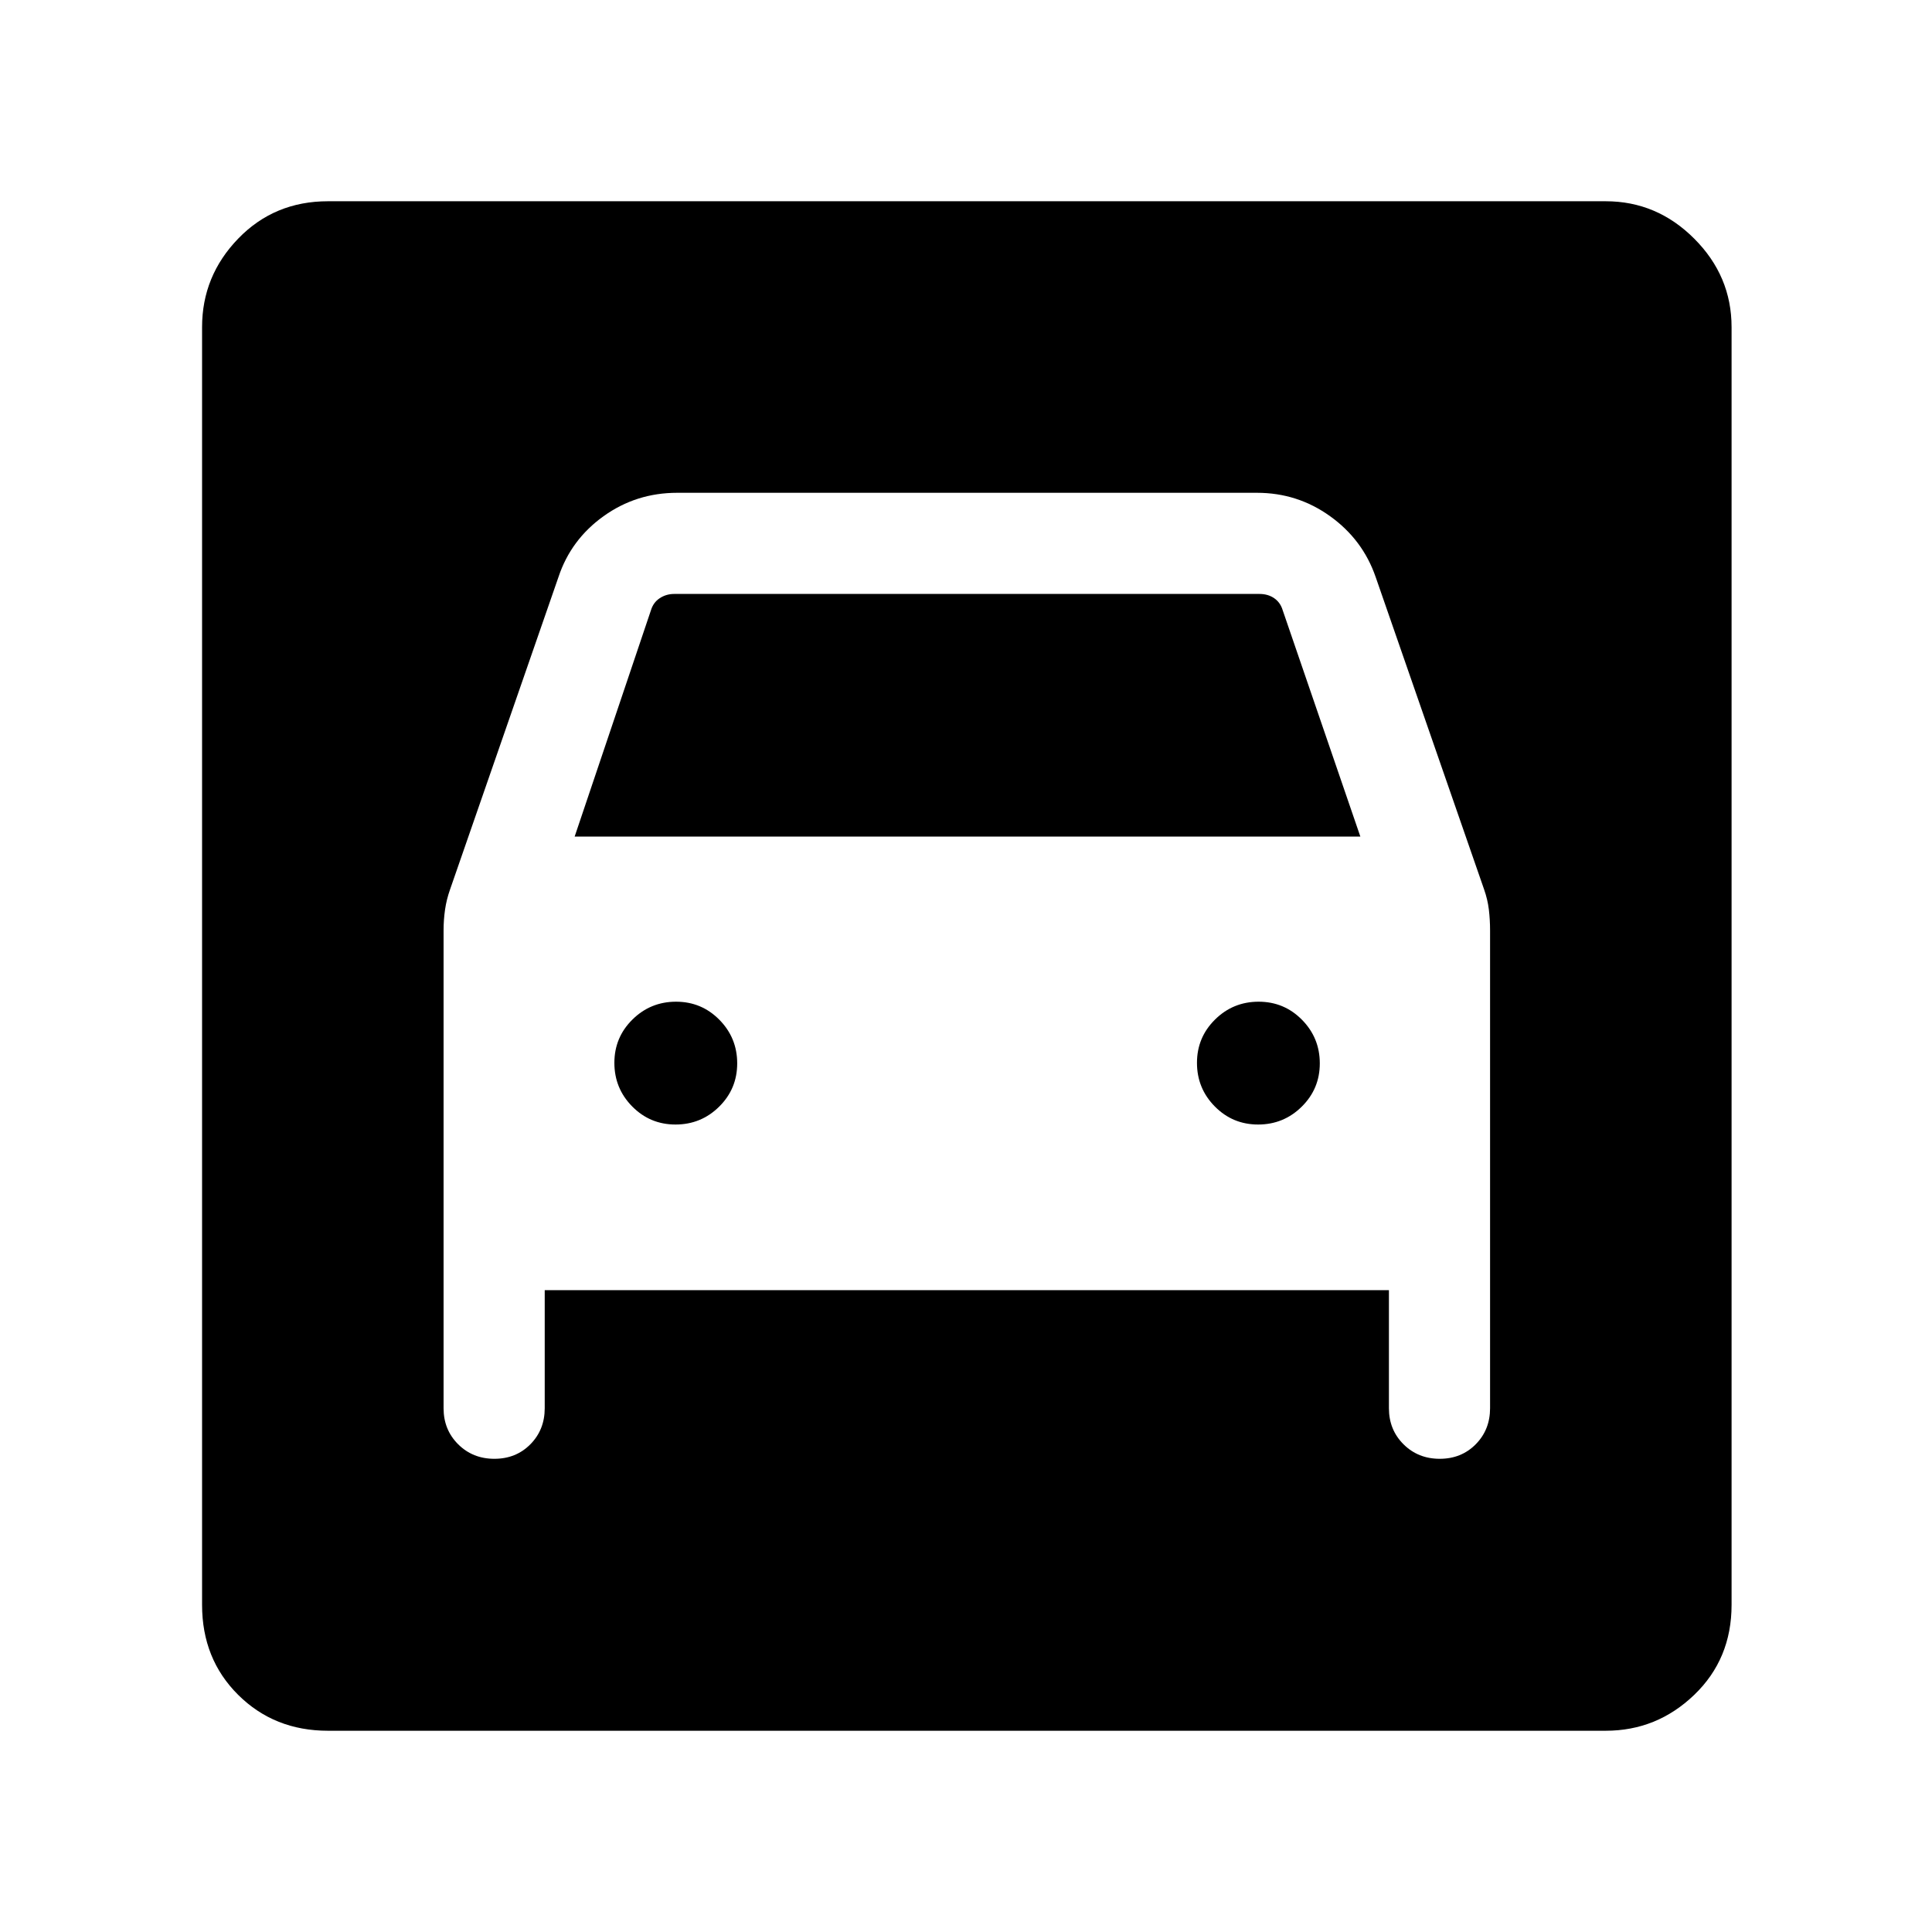 <svg xmlns="http://www.w3.org/2000/svg" height="40" viewBox="0 -960 960 960" width="40"><path d="M162.98-100q-26.67 0-44.62-17.82-17.95-17.82-17.95-44.74v-634.88q0-25.43 17.95-43.99Q136.31-860 162.98-860h634.87q25.43 0 43.99 18.57 18.57 18.56 18.57 43.99v634.88q0 26.92-18.57 44.74Q823.28-100 797.85-100H162.98Zm172.69-301.23q-12.67 0-21.53-8.98-8.86-8.98-8.86-21.66 0-12.67 8.98-21.53 8.98-8.86 21.66-8.86 12.67 0 21.53 8.98 8.86 8.98 8.86 21.66 0 12.67-8.98 21.53-8.98 8.86-21.66 8.86Zm289.49 0q-12.67 0-21.53-8.98-8.86-8.98-8.86-21.66 0-12.67 8.98-21.53 8.98-8.86 21.65-8.86 12.68 0 21.54 8.98t8.86 21.66q0 12.67-8.99 21.53-8.98 8.86-21.65 8.86Zm-379.5 166.1q10.75 0 17.88-7.21 7.13-7.22 7.13-17.92v-58.66h419.48v58.66q0 10.7 7.25 17.92 7.25 7.21 18 7.21t17.88-7.21q7.13-7.22 7.13-17.92v-237.43q0-5.28-.6-10.32-.61-5.04-2.35-9.99l-53.9-155.28q-6.41-18.57-22.63-30.21-16.21-11.64-36.34-11.64h-288.1q-20.39 0-36.6 11.64-16.22 11.64-22.38 30.21L223.62-518q-1.75 4.95-2.48 9.99t-.73 10.32v237.43q0 10.7 7.25 17.92 7.25 7.21 18 7.21Zm39.88-309.18 37.92-112.48q1.16-3.85 4.36-5.97 3.21-2.11 7.18-2.11h290.82q4.23 0 7.31 2.11 3.08 2.12 4.23 5.97l38.59 112.48H285.54Z"/></svg>